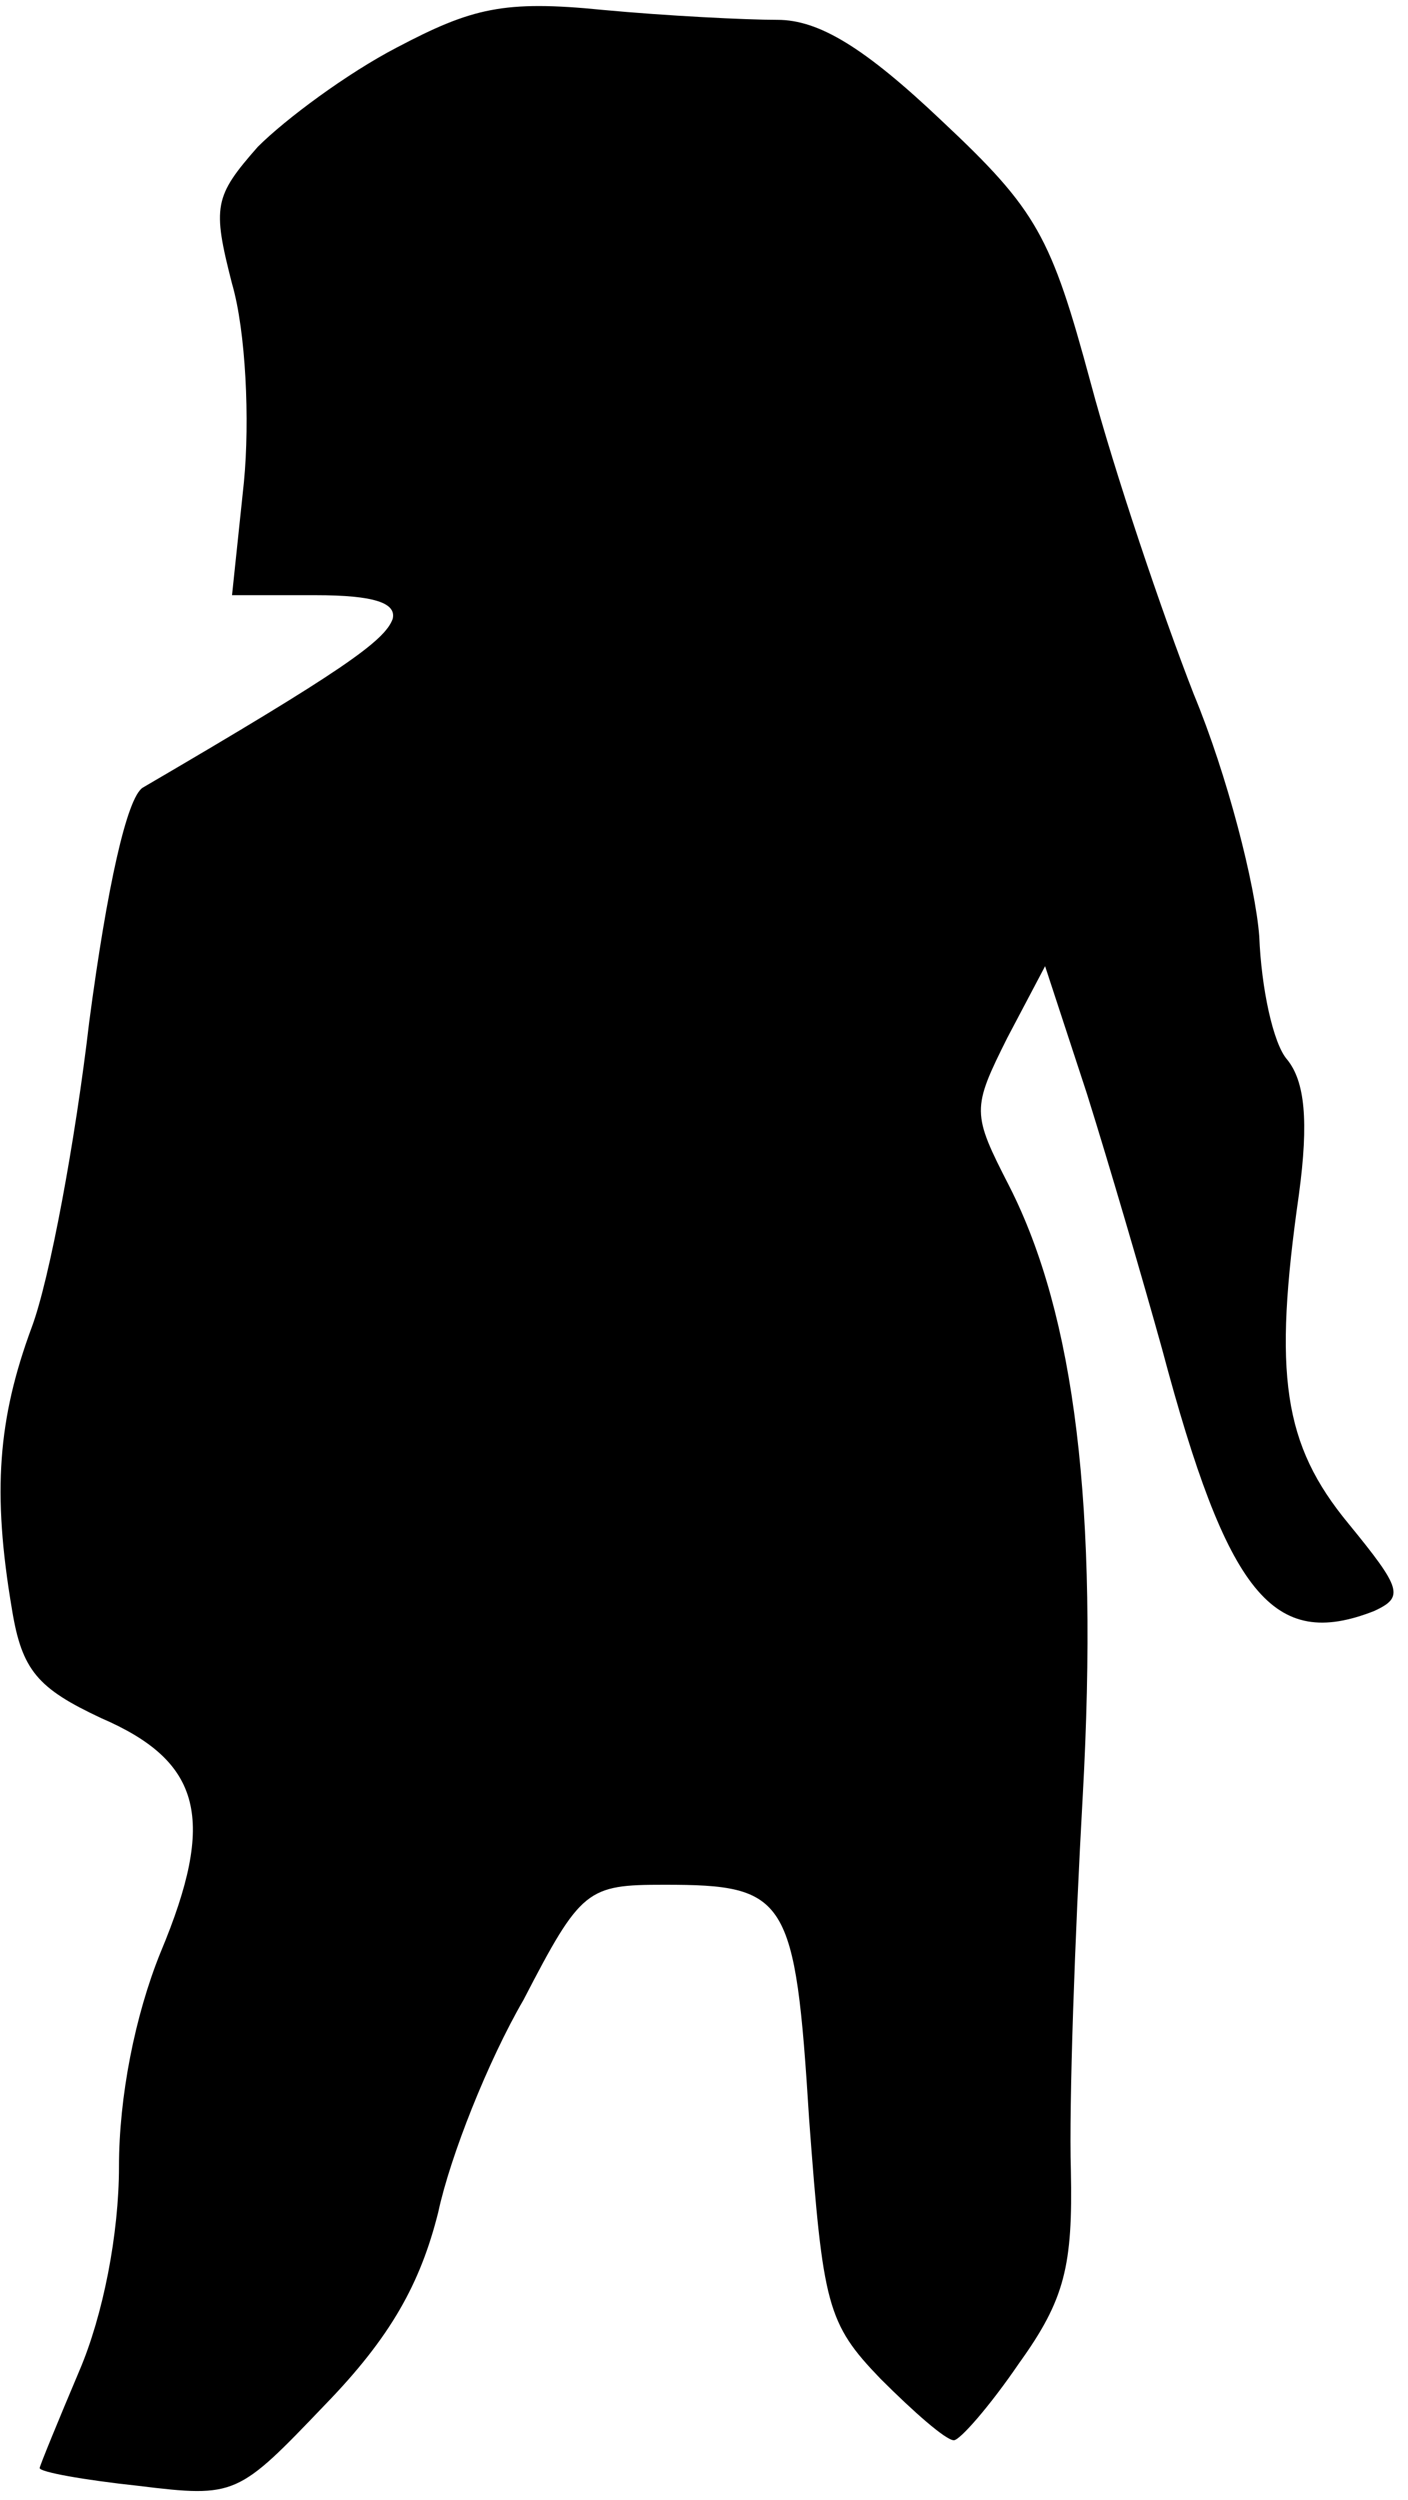 <?xml version="1.0" standalone="no"?>
<!DOCTYPE svg PUBLIC "-//W3C//DTD SVG 20010904//EN"
 "http://www.w3.org/TR/2001/REC-SVG-20010904/DTD/svg10.dtd">
<svg version="1.0" xmlns="http://www.w3.org/2000/svg"
 width="71pt" height="126pt" viewBox="0 0 71 126"
 preserveAspectRatio="xMidYMid meet">
<g transform="translate(0,126) scale(0.1,-0.1)"
fill="#000000" stroke="none">
<path fill="#000000" stroke="none" d="M200 1236 c-25 -13 -56 -36 -70 -50
-22 -25 -23 -30 -13 -69 7 -24 9 -69 6 -100 l-6 -57 42 0 c30 0 41 -4 39 -12
-4 -11 -25 -26 -126 -85 -8 -5 -18 -50 -27 -118 -7 -60 -20 -130 -29 -154 -17
-46 -20 -83 -10 -142 5 -31 13 -40 45 -55 51 -22 58 -51 30 -118 -13 -32 -21
-73 -21 -108 0 -34 -8 -75 -20 -103 -11 -26 -20 -48 -20 -49 0 -2 22 -6 50 -9
49 -6 50 -5 94 41 33 34 48 61 57 97 6 28 25 76 43 107 29 56 32 58 71 58 62
0 66 -6 73 -118 7 -94 9 -103 36 -131 17 -17 33 -31 37 -31 3 0 18 17 33 39
23 32 27 49 26 97 -1 33 2 118 6 189 8 145 -4 242 -37 307 -19 37 -19 39 -1
75 l19 36 21 -64 c11 -35 28 -93 38 -129 33 -124 56 -152 107 -132 15 7 14 11
-13 44 -33 40 -38 75 -25 166 5 37 3 57 -6 68 -7 8 -13 36 -14 62 -2 26 -16
81 -33 122 -16 41 -40 112 -52 157 -20 74 -27 87 -75 132 -39 37 -62 51 -83
51 -16 0 -56 2 -88 5 -50 5 -66 1 -104 -19z"/>
</g>
</svg>
